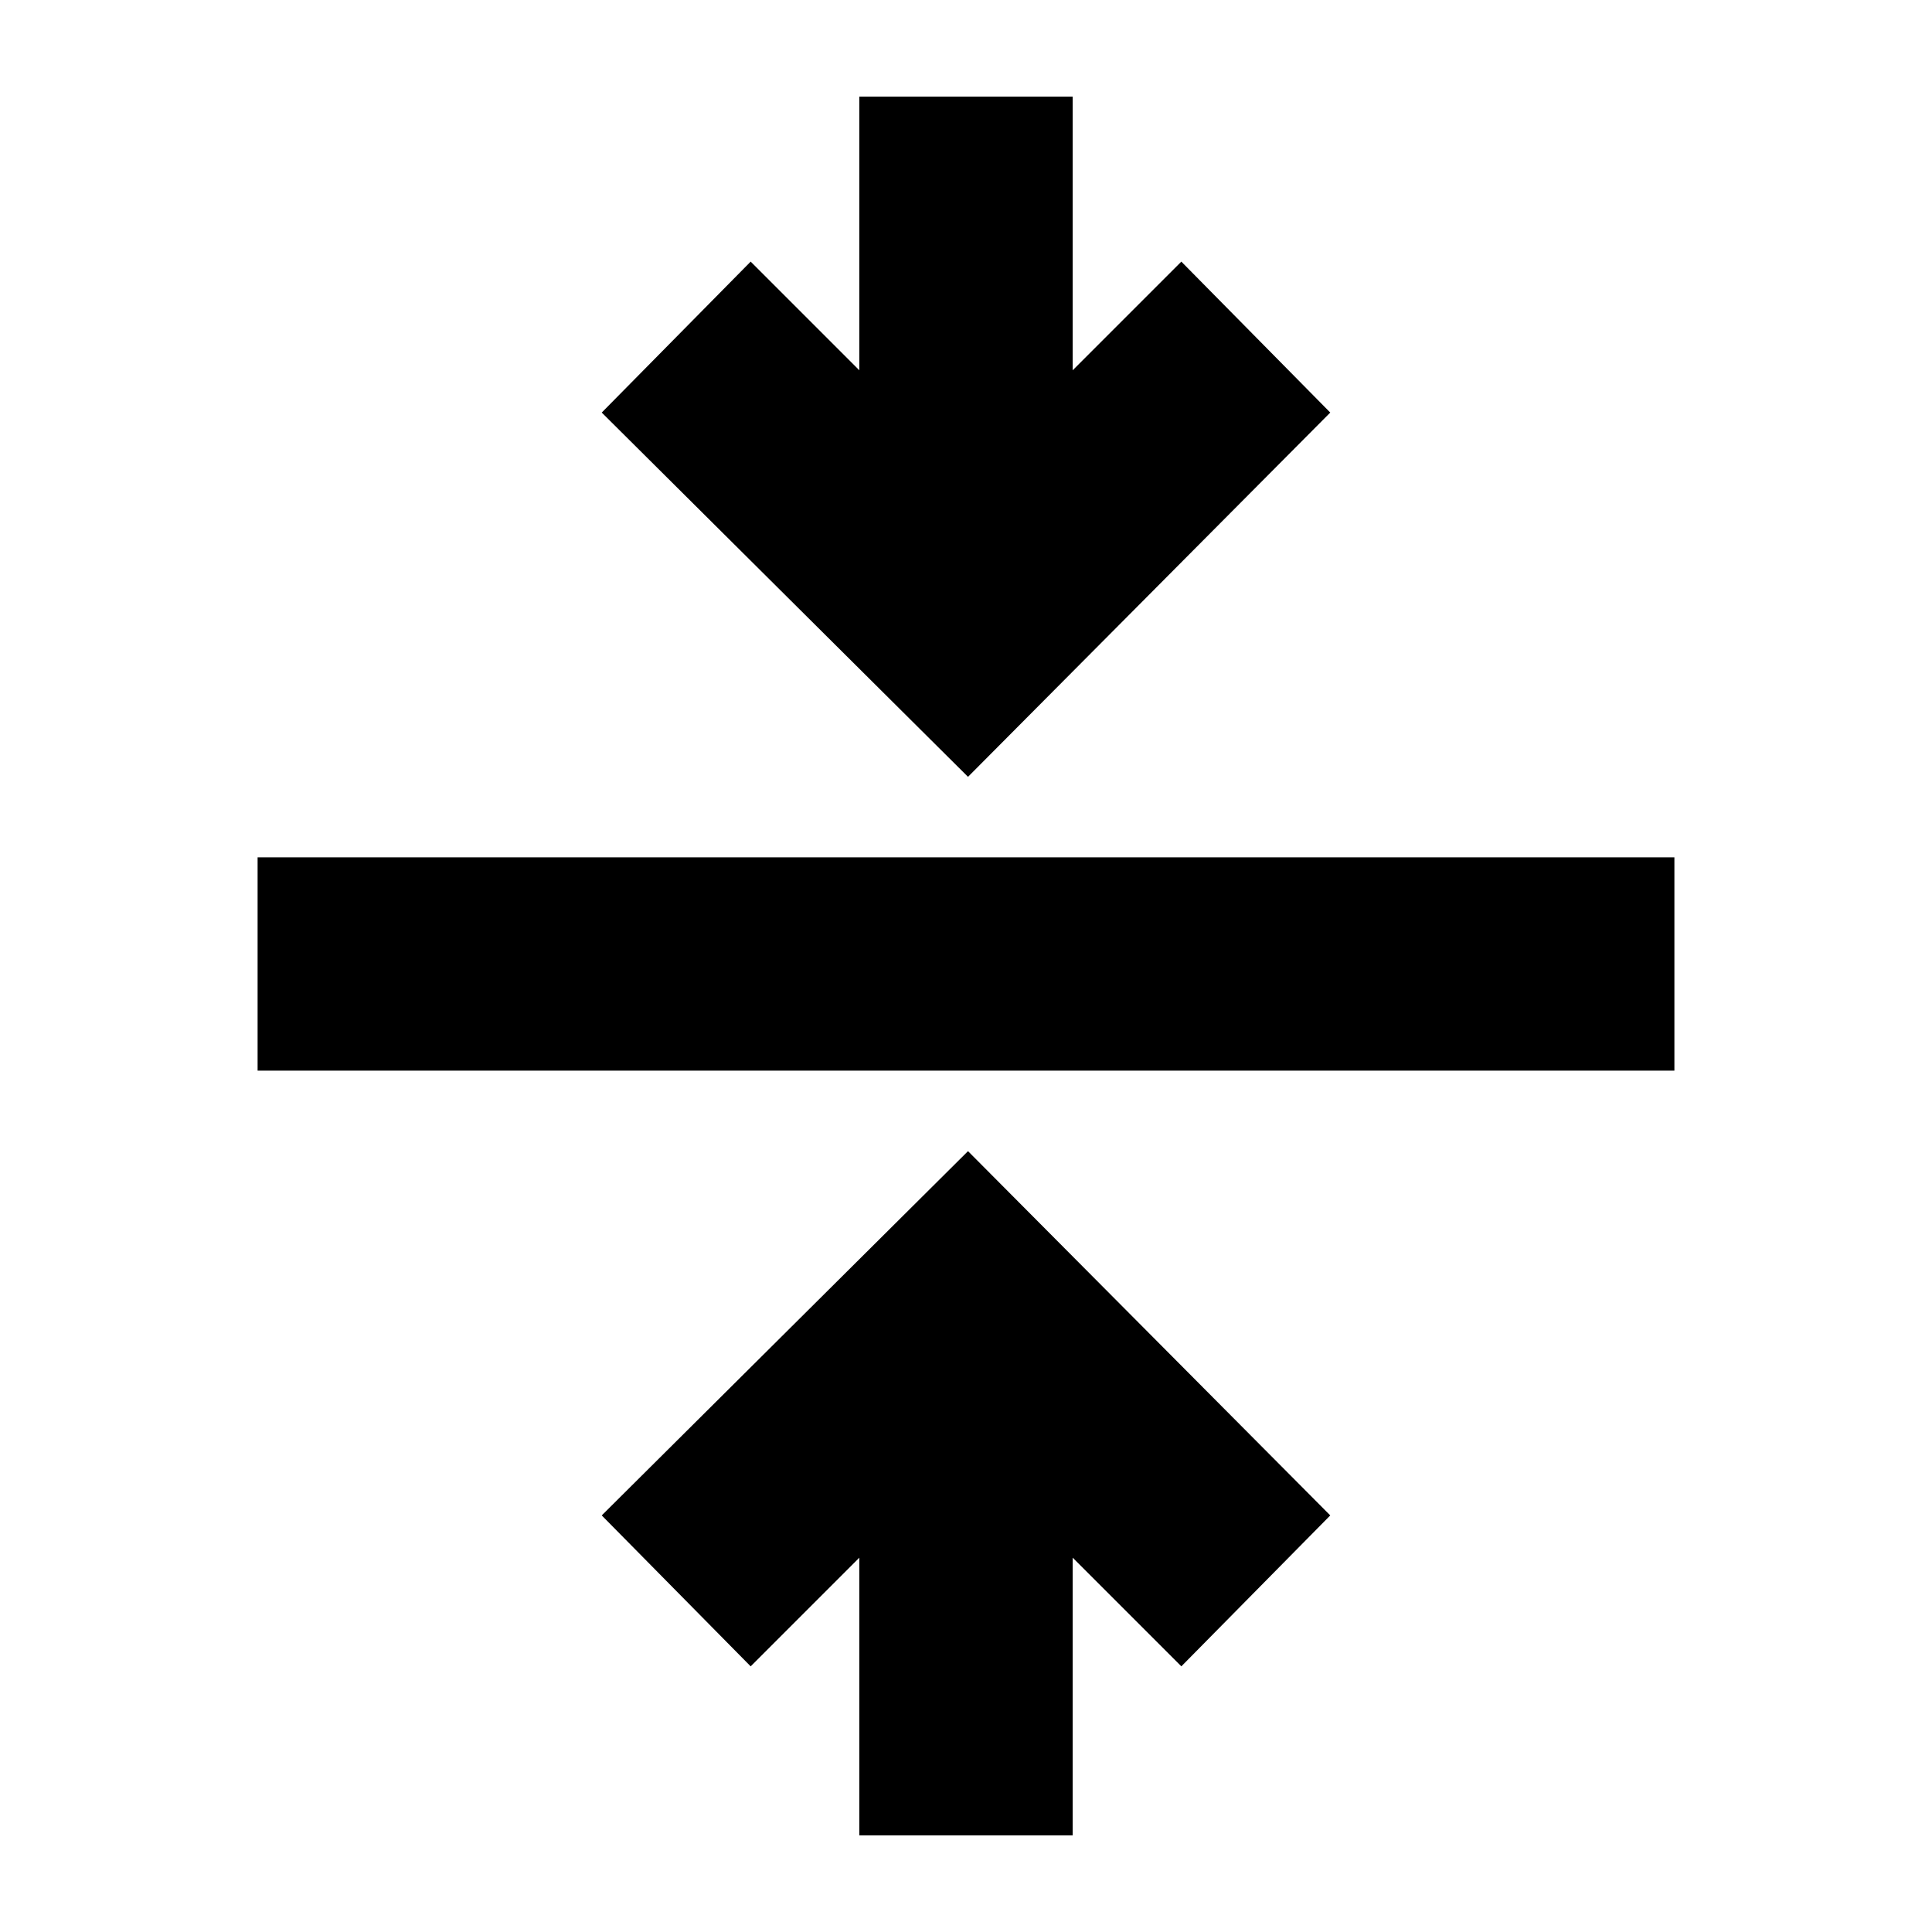 <svg xmlns="http://www.w3.org/2000/svg" height="24" viewBox="0 -960 960 960" width="24"><path d="M427-48v-138l-54 54-74-75 182-181 180 181-74 75-54-54v138H427ZM128-428v-106h704v106H128Zm353-146L299-755l74-75 54 54v-136h106v136l54-54 74 75-180 181Z"/></svg>